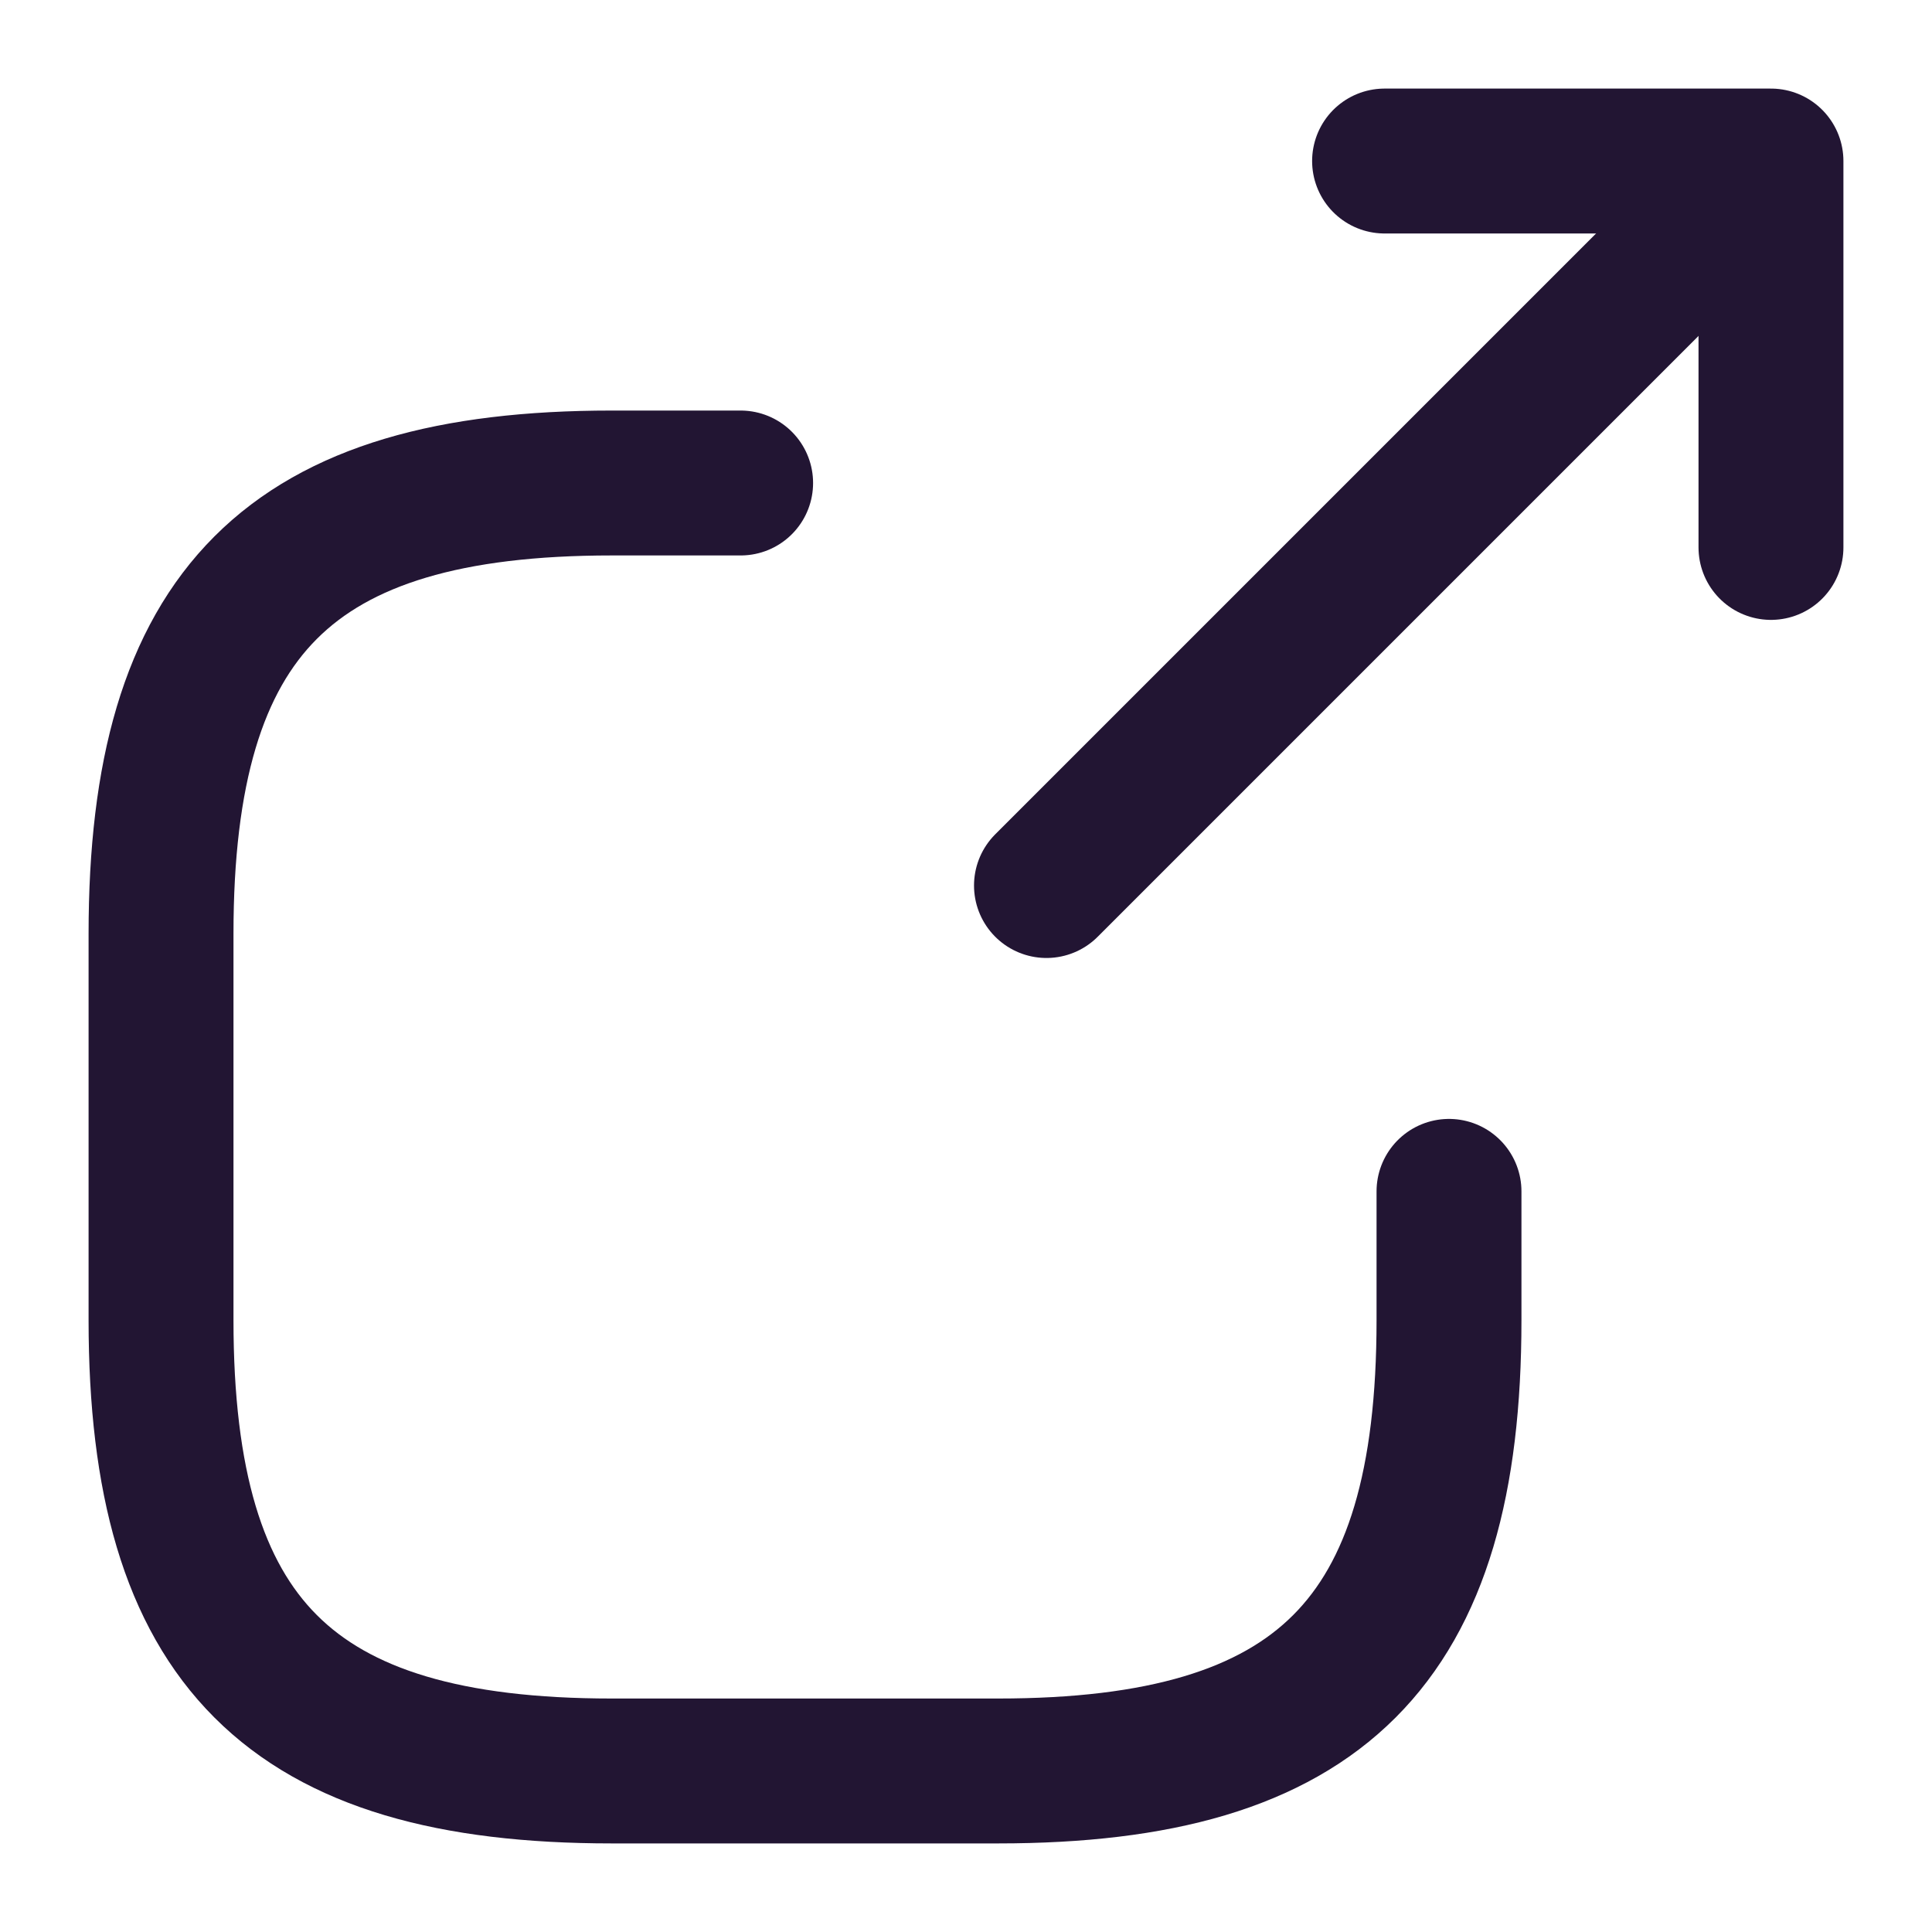 <svg width="20" height="20" viewBox="0 0 20 20" fill="none" xmlns="http://www.w3.org/2000/svg">
<path d="M10.833 9.167L17.667 2.333" stroke="#221533" stroke-width="1.5" stroke-linecap="round" stroke-linejoin="round"/>
<path d="M18.333 5.667V1.667H14.333" stroke="#221533" stroke-width="1.5" stroke-linecap="round" stroke-linejoin="round"/>
<path d="M7.667 5H6.333C3 5 1.667 6.333 1.667 9.667V13.667C1.667 17 3 18.333 6.333 18.333H10.333C13.667 18.333 15 17 15 13.667V12.333" stroke="#221533" stroke-width="1.5" stroke-linecap="round" stroke-linejoin="round"/>
</svg>
